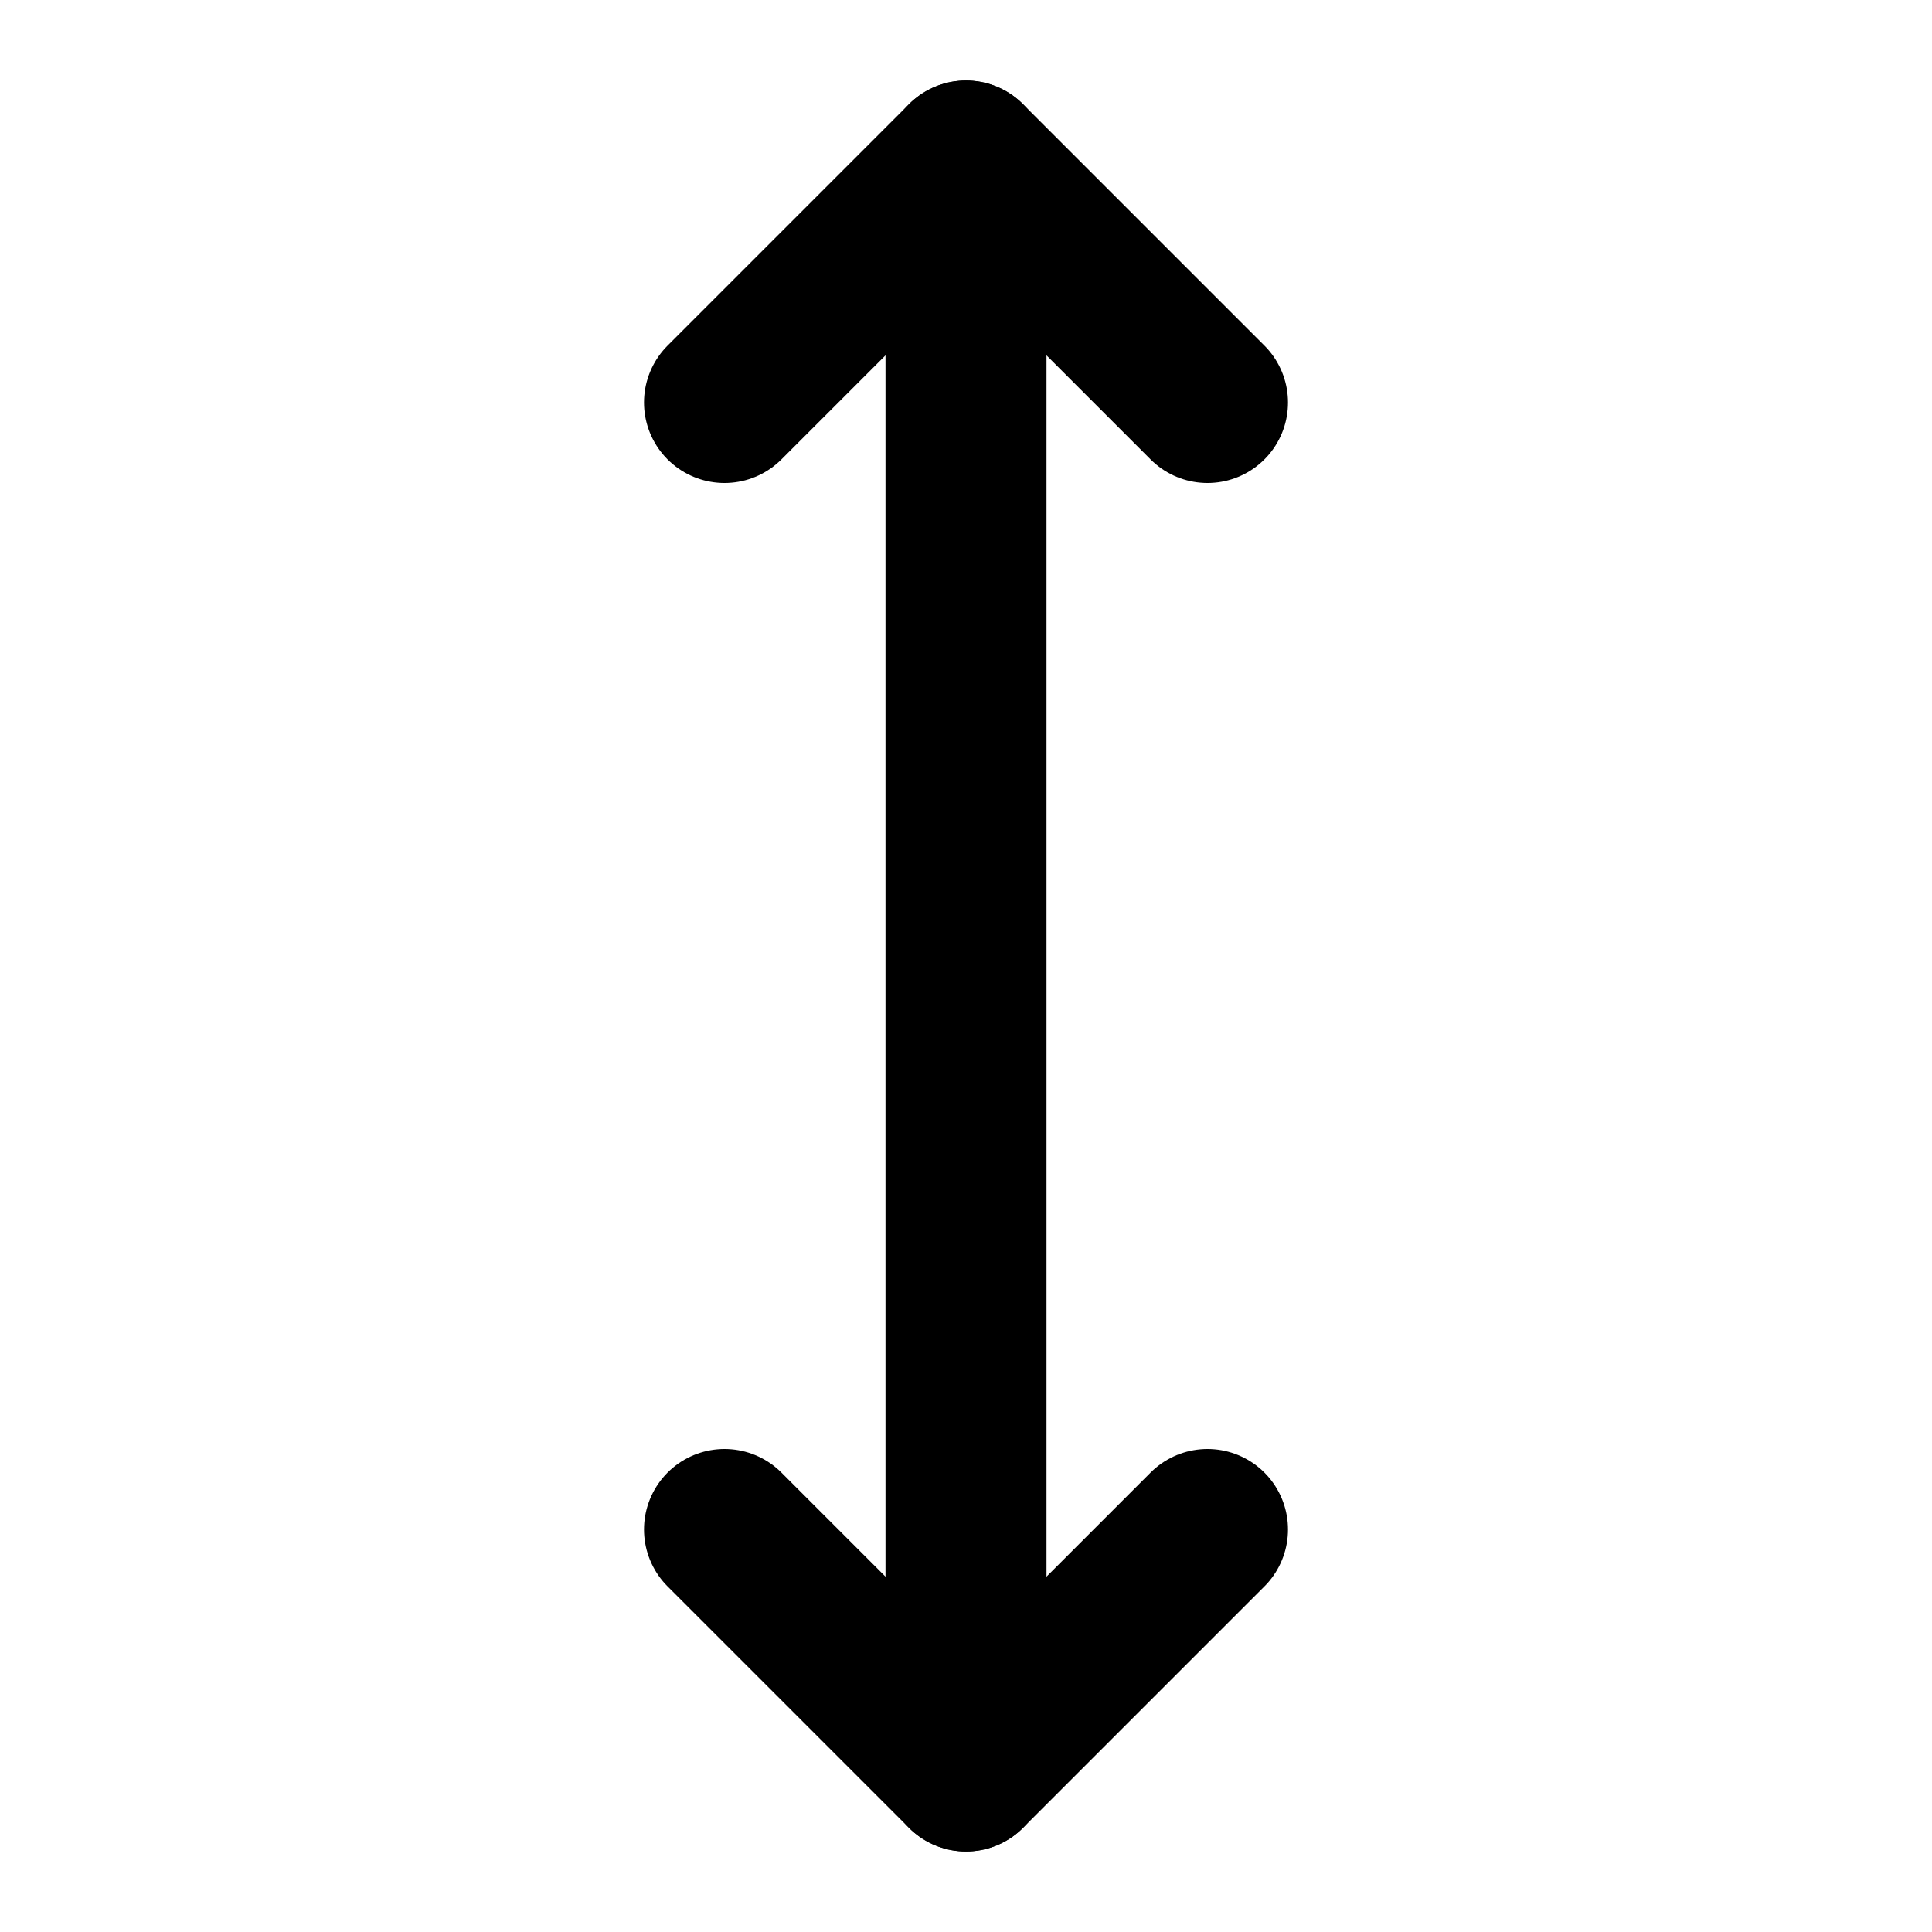 <?xml version="1.0" encoding="utf-8"?>
<!-- Generator: Adobe Illustrator 24.3.0, SVG Export Plug-In . SVG Version: 6.00 Build 0)  -->
<svg version="1.1" xmlns="http://www.w3.org/2000/svg" xmlns:xlink="http://www.w3.org/1999/xlink" x="0px" y="0px"
	 viewBox="0 0 24 24" style="enable-background:new 0 0 24 24;" xml:space="preserve">
<style type="text/css">
	.st0{fill:none;}
	.st1{fill:none;stroke:#000000;stroke-width:2;stroke-linecap:round;stroke-linejoin:round;}
</style>
<g id="Layer_2">
	<rect y="0" class="st0" width="24" height="24"/>
</g>
<g id="Layer_1">
	<g>
		<polyline class="st1" points="9,5 12,2 15,5 		"/>
		<polyline class="st1" points="15,19 12,22 9,19 		"/>
		<line class="st1" x1="12" y1="2" x2="12" y2="22"/>
	</g>
</g>
</svg>
